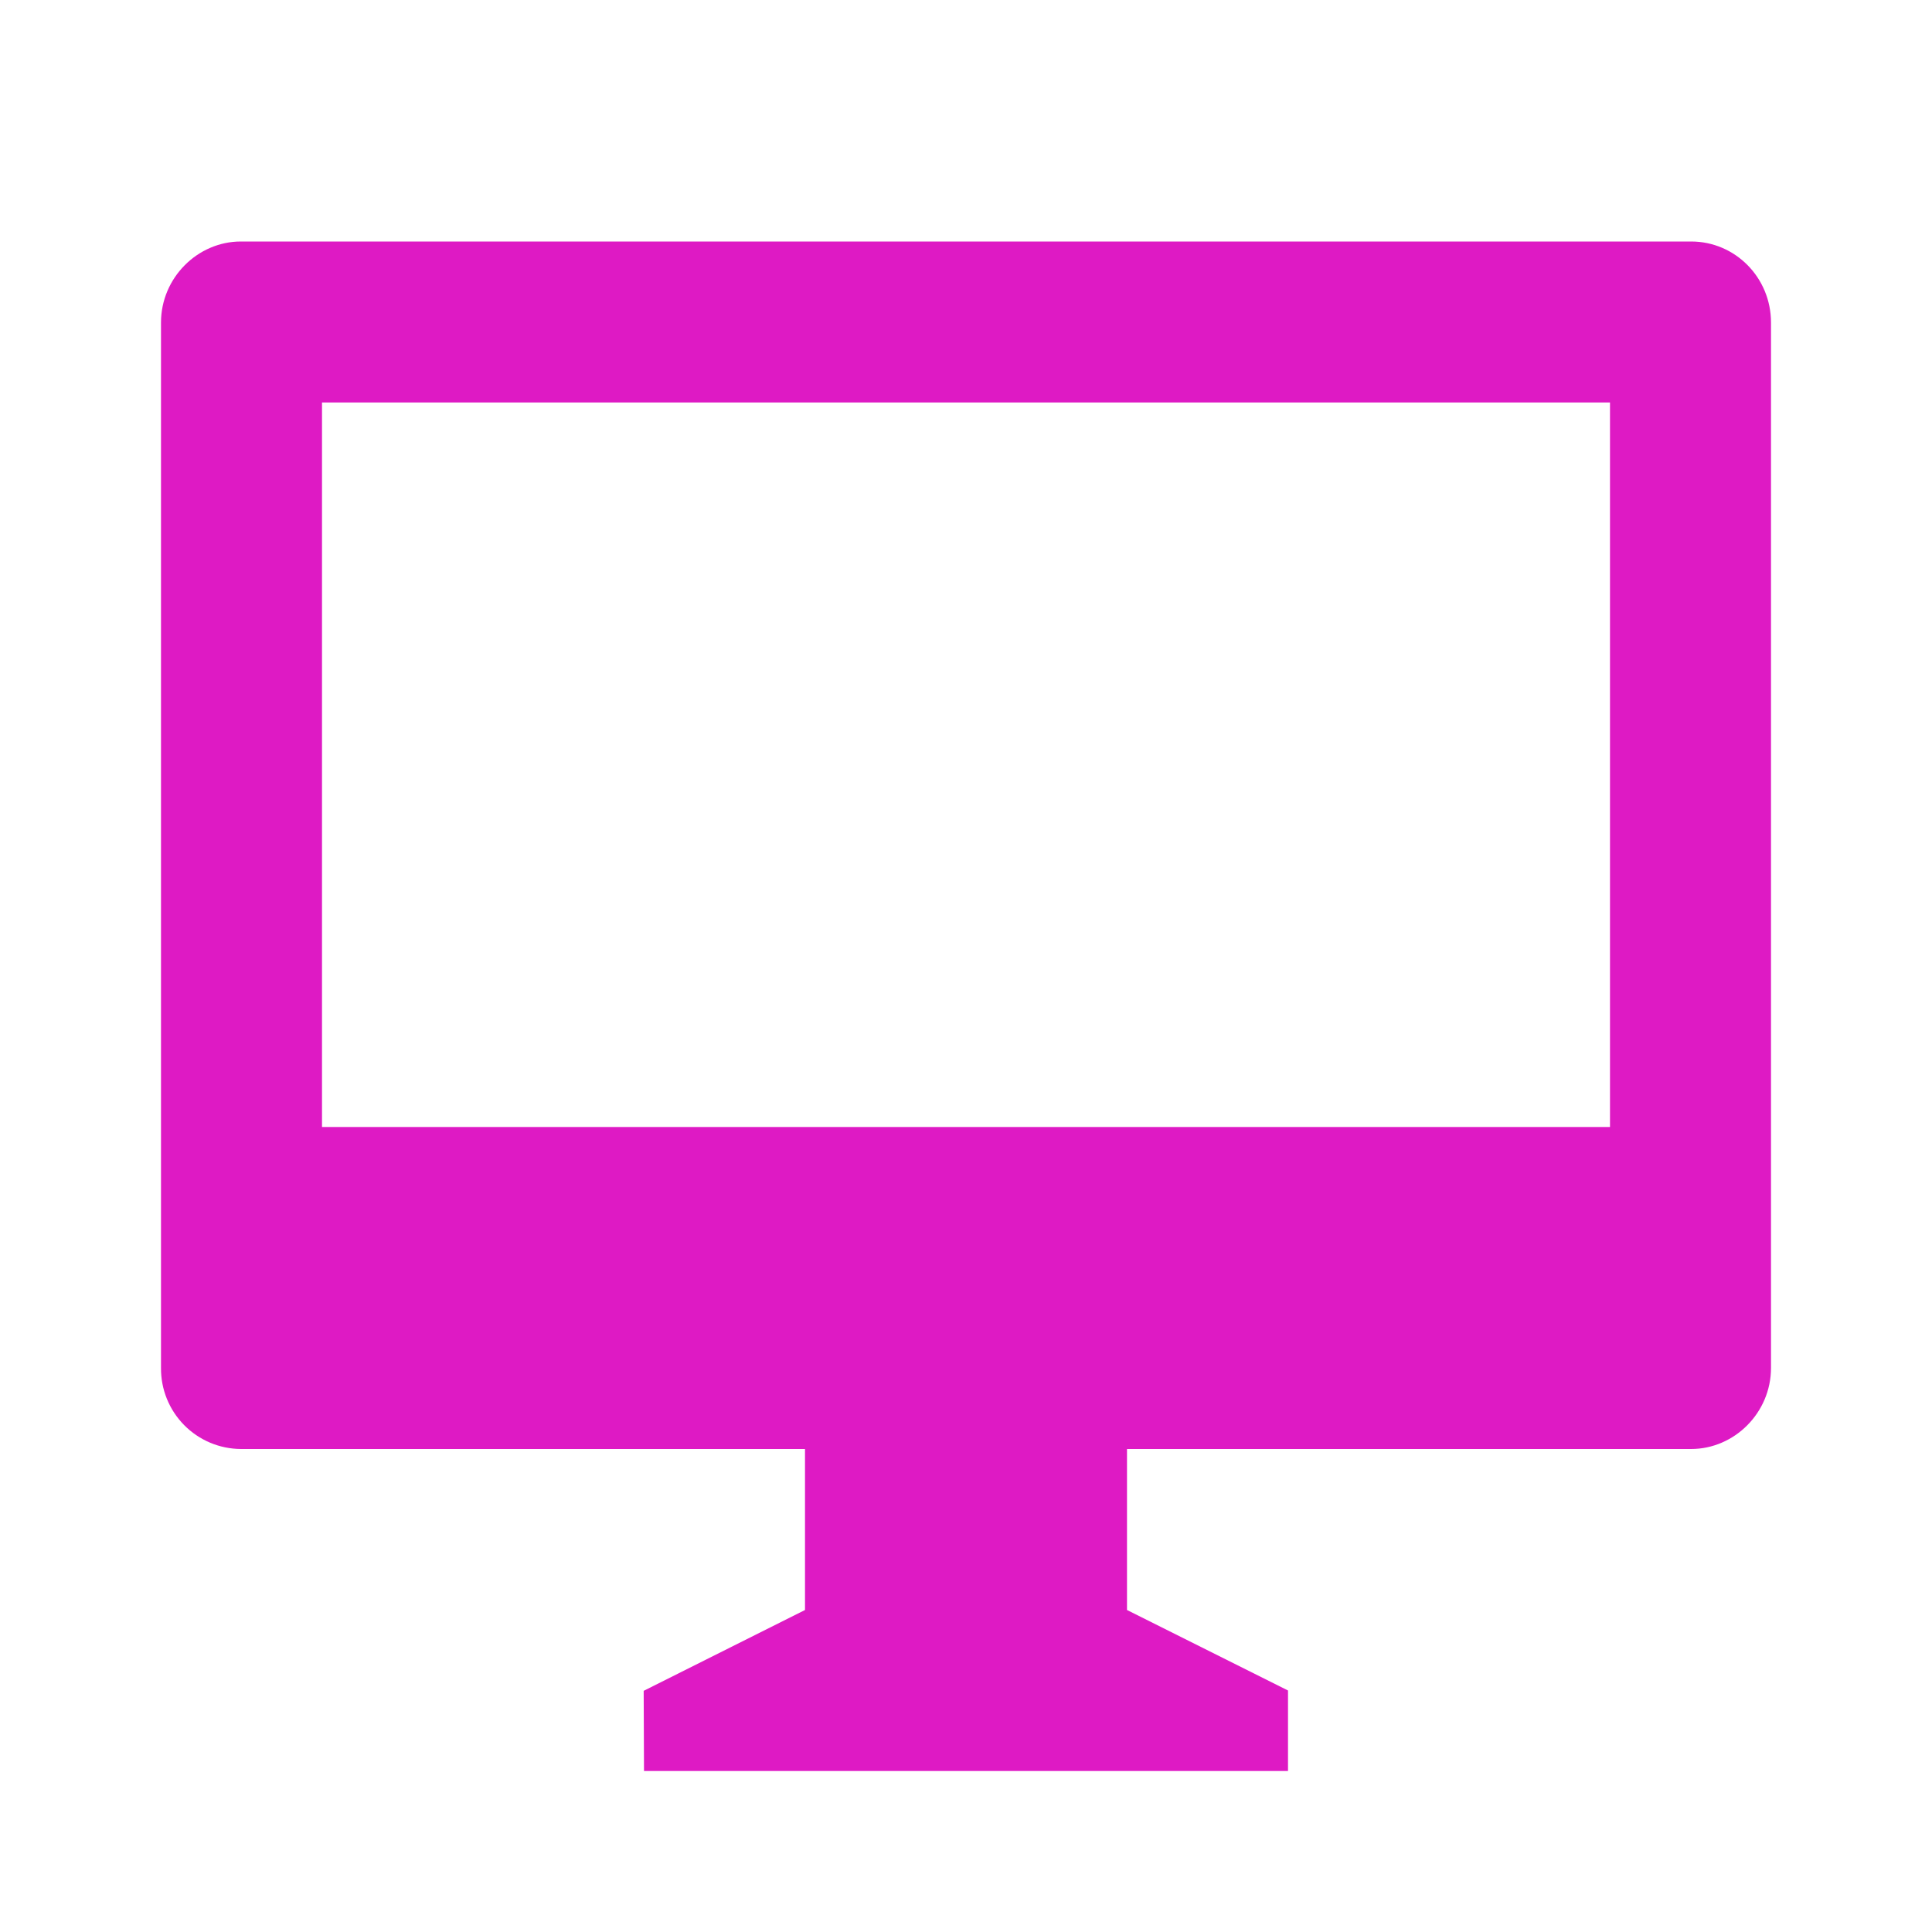 <svg width="90" height="90" viewBox="0 0 90 90" fill="none" xmlns="http://www.w3.org/2000/svg">
<g clip-path="url(#clip0_183_302)">
<mask id="mask0_183_302" style="mask-type:luminance" maskUnits="userSpaceOnUse" x="0" y="0" width="90" height="90">
<path d="M90 0H0V90H90V0Z" fill="white"/>
</mask>
<g mask="url(#mask0_183_302)">
<path d="M52.5 67.5V75L60 78.75V82.5H30L29.985 78.765L37.5 75V67.5H11.22C10.727 67.497 10.241 67.397 9.787 67.206C9.333 67.014 8.922 66.735 8.576 66.384C8.231 66.033 7.958 65.618 7.773 65.161C7.588 64.705 7.496 64.216 7.5 63.724V15.026C7.5 12.941 9.206 11.25 11.22 11.25H78.78C80.835 11.25 82.5 12.934 82.5 15.026V63.724C82.5 65.809 80.794 67.5 78.78 67.5H52.5ZM15 18.75V52.5H75V18.75H15Z" fill="#DE1AC4"/>
</g>
</g>
<defs>
<clipPath id="clip0_183_302">
<rect width="90" height="90" fill="white"/>
</clipPath>
</defs>
</svg>
